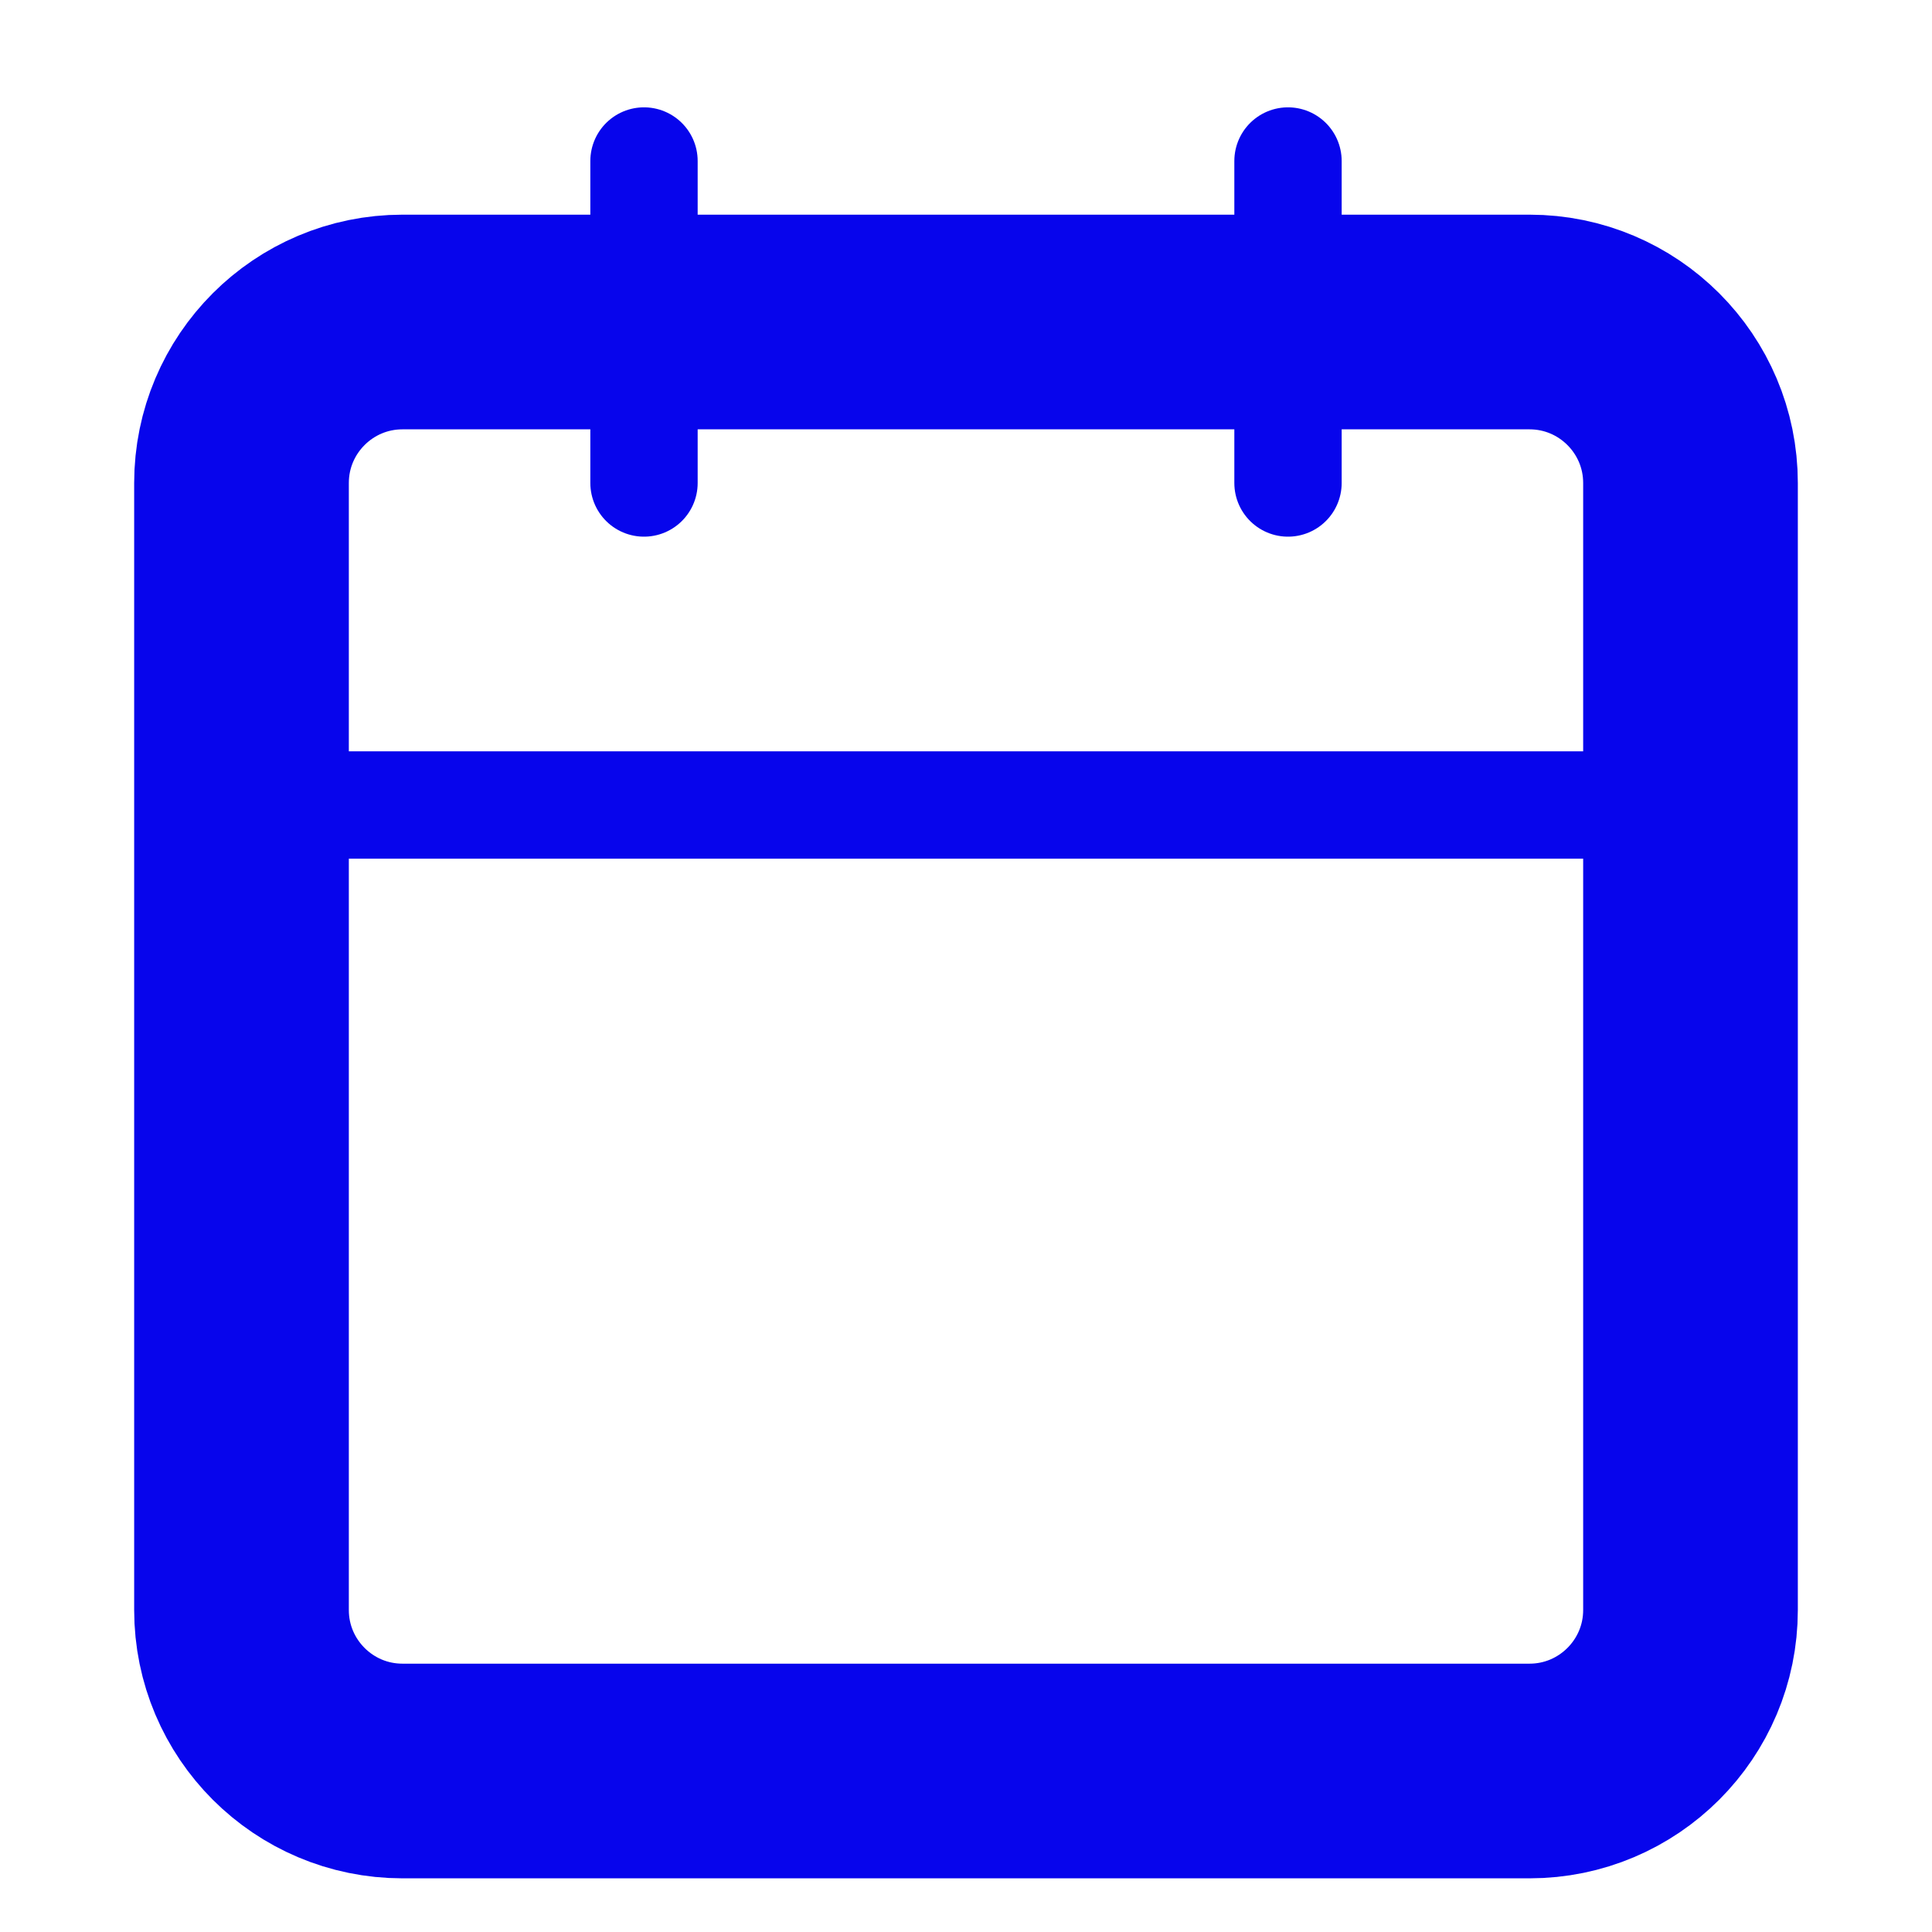 <svg width="24" height="24" viewBox="0 0 18 18" fill="none" xmlns="http://www.w3.org/2000/svg">
<path d="M14.25 3H3.75C2.922 3 2.25 3.672 2.25 4.5V15C2.25 15.828 2.922 16.5 3.75 16.5H14.25C15.078 16.5 15.75 15.828 15.75 15V4.5C15.75 3.672 15.078 3 14.25 3Z" stroke="#0705EC" stroke-width="2" stroke-linecap="round" stroke-linejoin="round"/>
<path d="M12 1.5V4.5" stroke="#0705EC" stroke-width="1" stroke-linecap="round" stroke-linejoin="round"/>
<path d="M6 1.5V4.5" stroke="#0705EC" stroke-width="1" stroke-linecap="round" stroke-linejoin="round"/>
<path d="M2.25 7.5H15.75" stroke="#0705EC" stroke-width="1" stroke-linecap="round" stroke-linejoin="round"/>
</svg>
